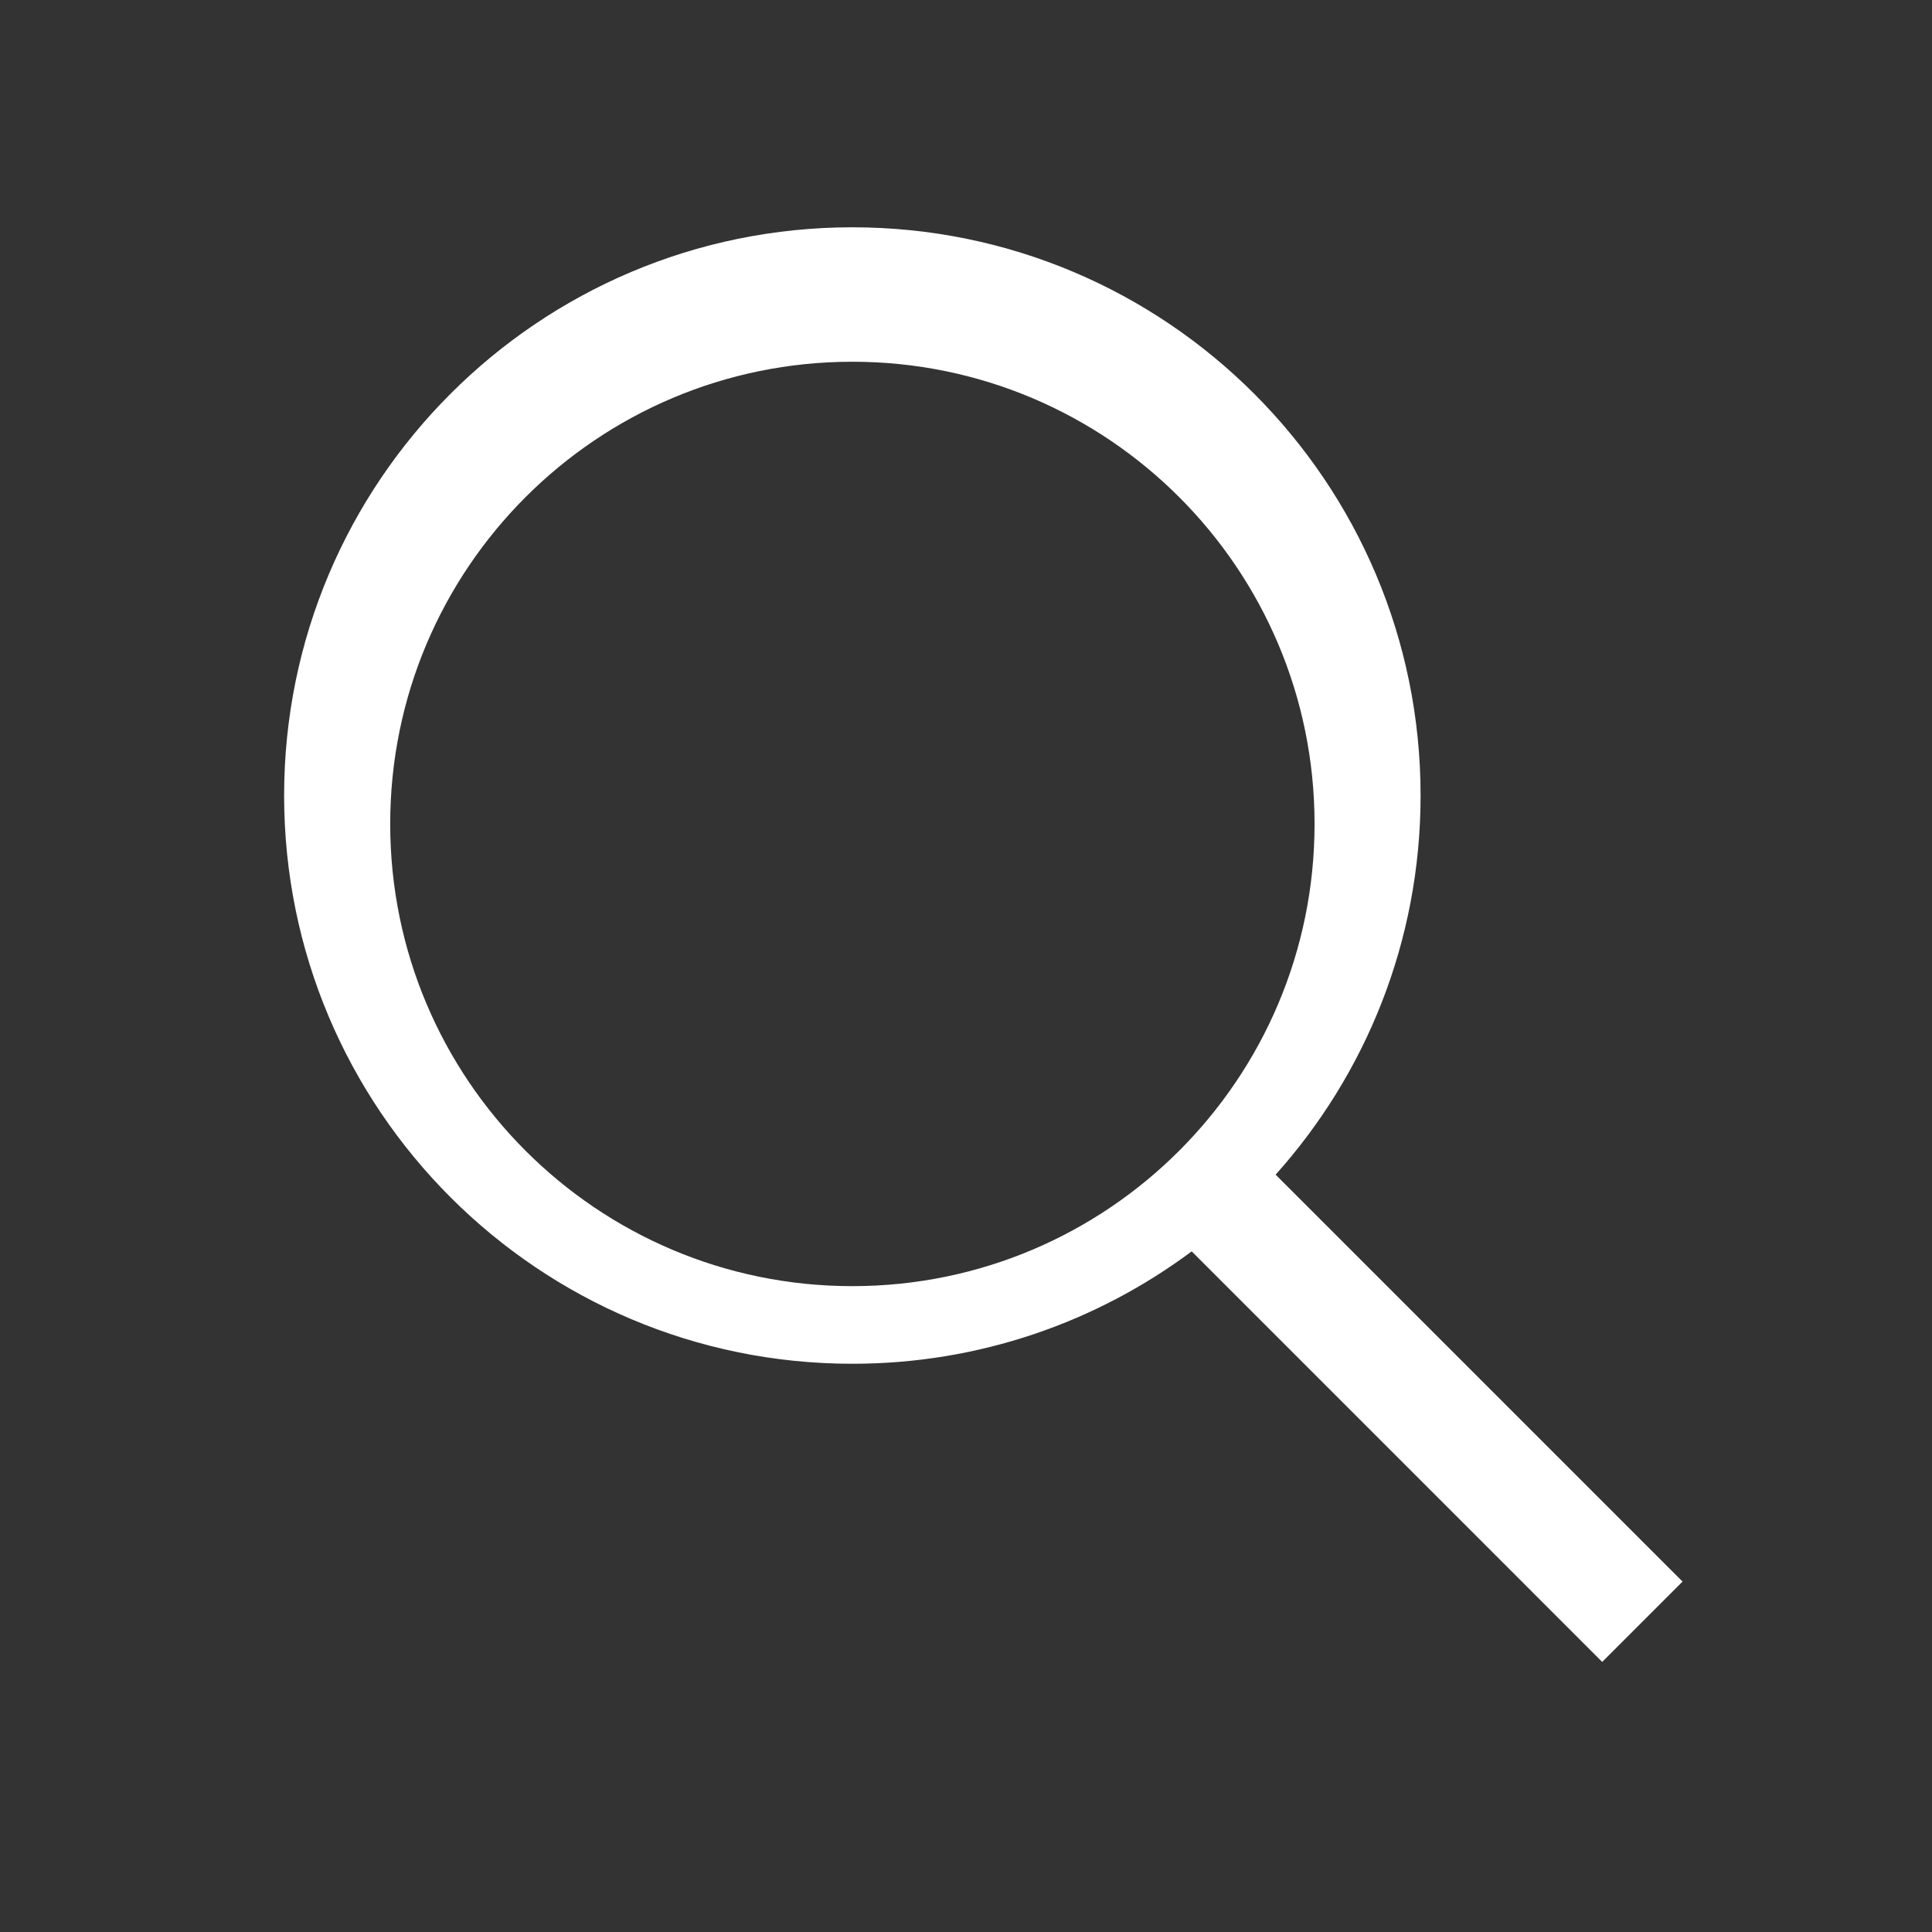 <?xml version="1.0" encoding="UTF-8" standalone="no"?>
<svg width="34px" height="34px" viewBox="0 0 34 34" version="1.1" xmlns="http://www.w3.org/2000/svg" xmlns:xlink="http://www.w3.org/1999/xlink" xmlns:sketch="http://www.bohemiancoding.com/sketch/ns">
    <rect x="0" y="0" width="34" height="34" fill="#333333" stroke="none"/>
    <!-- Generator: Sketch 3.3.1 (12005) - http://www.bohemiancoding.com/sketch -->
    <title>ico_search_header@2x</title>
    <desc>Created with Sketch.</desc>
    <defs></defs>
    <g id="Sauvignon" stroke="none" stroke-width="1" fill="none" fill-rule="evenodd" sketch:type="MSPage">
        <g id="Add---Step-#2" sketch:type="MSArtboardGroup" transform="translate(-12, -63)">
            <g id="Slices" sketch:type="MSLayerGroup" transform="translate(12, 61)"></g>
            <g id="header-nav" sketch:type="MSLayerGroup" transform="translate(0, 35)" fill="#FFFFFF">
                <g id="Search-Bar" transform="translate(17, 27)" sketch:type="MSShapeGroup">
                    <path d="M17.449,21.672 C19.035,19.902 20,17.564 20,15 C20,9.478 15.523,5 10,5 C4.478,5 0,9.478 0,15 C0,20.523 4.478,25 10,25 C12.239,25 14.305,24.264 15.972,23.022 L23.196,30.247 L24.61,28.833 L17.449,21.672 Z M10,7.366 C14.492,7.366 18.134,11.008 18.134,15.5 C18.134,19.992 14.492,23.634 10,23.634 C5.508,23.634 1.867,19.992 1.867,15.5 C1.867,11.008 5.508,7.366 10,7.366 Z" id="Search-Icon"></path>
                </g>
            </g>
        </g>
    </g>
</svg>